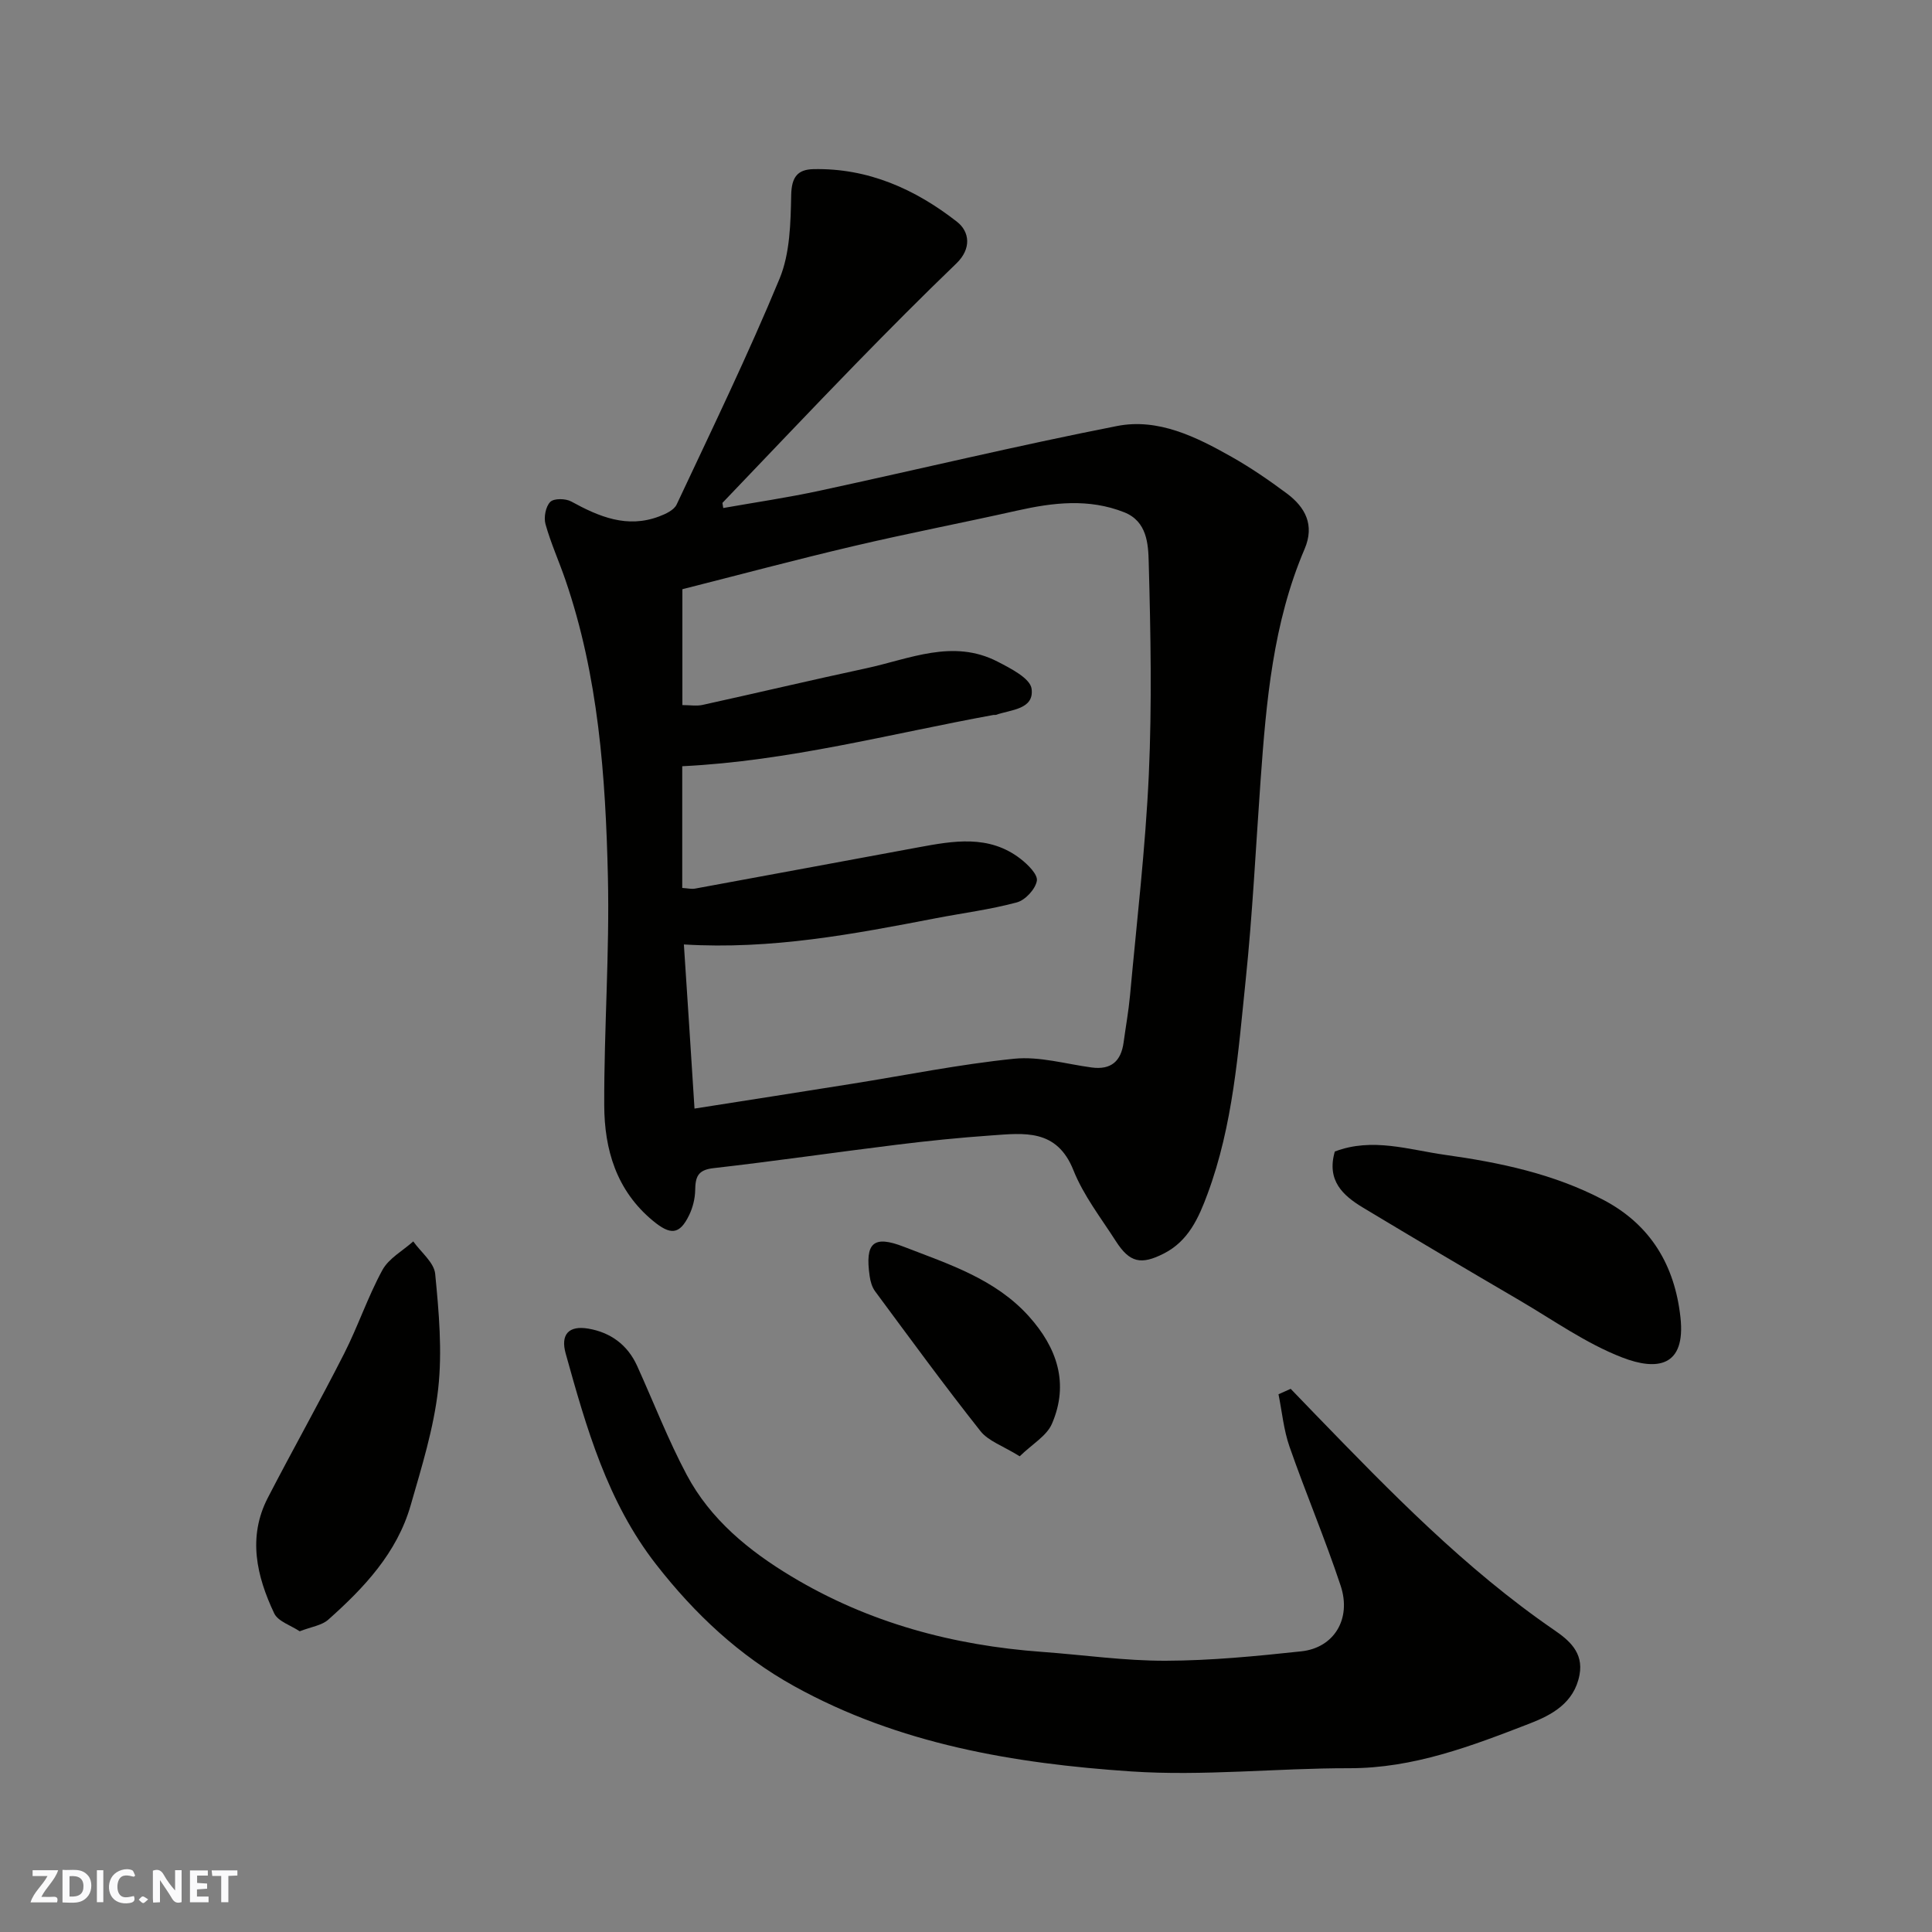 <svg enable-background="new 0 0 400 400" viewBox="0 0 400 400" xmlns="http://www.w3.org/2000/svg"><rect x="0" y="0" width="400" height="400" fill="#808080" stroke="none"/><g fill="#fafafb"><path d="m37.59 393.81c-.92.31-1.52.05-2-.78-.7-1.2-1.52-2.34-2.47-3.78v4.59c-.55.03-.95.05-1.41.07-.03-.37-.06-.64-.06-.91 0-1.91 0-3.81 0-5.7 1.13-.41 1.77-.03 2.29.91.62 1.11 1.38 2.14 2.31 3.19v-4.2h1.35v6.61z"/><path d="m12.94 393.88v-6.75c1.9.19 3.93-.54 5.37 1.29.8 1.01.78 2.88.03 3.97-1.37 1.97-3.4 1.51-5.4 1.49m1.45-1.22c2.04.12 2.92-.58 2.89-2.21-.03-1.51-.98-2.19-2.89-2z"/><path d="m11.81 393.87h-5.49c.68-2.18 2.47-3.48 3.51-5.45h-3.08v-1.21h5.29c-.71 2.13-2.44 3.48-3.47 5.51.86 0 1.63.04 2.39-.01.79-.05 1.14.21.85 1.16"/><path d="m39.33 393.86v-6.61h3.7v1.07h-2.22v1.52c.68.04 1.34.09 2.07.13v1.07c-.72.05-1.38.09-2.1.14v1.48h2.4v1.19h-3.85z"/><path d="m27.71 388.56c-1.15-.3-2.46-.61-3.1.64-.37.73-.41 1.93-.06 2.67.63 1.35 1.99.93 3.17.68.35.94-.01 1.32-.93 1.46-1.62.25-3.05-.27-3.76-1.48-.73-1.24-.6-3.03.31-4.17.88-1.11 2.71-1.7 4-1.16.32.13.44.74.65 1.12-.1.08-.19.16-.28.24"/><path d="m49.15 387.24v1.07c-.59.02-1.17.05-1.87.08v5.44h-1.48v-5.44h-1.85c-.05-.4-.08-.73-.13-1.15z"/><path d="m20.06 387.21h1.33v6.62h-1.33z"/><path d="m30.68 393.25c-.49.38-.8.79-1.05.76-.32-.05-.6-.45-.9-.7.26-.24.51-.64.8-.67.29-.04.62.3 1.15.61"/></g><path d="m149.74 105.18c6.67-1.18 13.38-2.16 19.99-3.59 20.53-4.43 40.95-9.35 61.55-13.39 8.52-1.67 16.39 2.25 23.72 6.39 3.96 2.24 7.75 4.84 11.4 7.56 3.86 2.87 5.82 6.55 3.7 11.52-6.54 15.29-7.94 31.58-9.11 47.9-.99 13.8-1.66 27.63-3.09 41.39-1.55 14.92-2.6 29.98-7.9 44.25-1.83 4.95-3.95 9.73-9.04 12.32-4.72 2.4-7.08 1.9-9.94-2.57-3.08-4.81-6.7-9.45-8.78-14.68-3.44-8.63-10.23-7.68-17.02-7.2-6.55.46-13.09 1.12-19.6 1.93-12.66 1.56-25.29 3.41-37.96 4.85-3.25.37-3.68 1.88-3.73 4.56-.03 1.73-.49 3.59-1.25 5.16-2 4.13-3.9 4.15-7.51 1.16-7.57-6.27-10.04-14.76-10.07-23.91-.05-15.76 1.12-31.54.76-47.29-.48-20.81-1.96-41.6-8.82-61.54-1.32-3.84-3.01-7.57-4.1-11.48-.39-1.4.03-3.64.98-4.6.75-.77 3.19-.73 4.35-.09 5.75 3.15 11.54 5.6 18.18 3.1 1.36-.51 3.1-1.32 3.64-2.47 7.28-15.51 14.76-30.94 21.31-46.76 2.17-5.25 2.29-11.53 2.41-17.36.08-3.7 1.34-5.25 4.6-5.32 11.3-.25 21.09 4.14 29.73 10.9 2.62 2.05 3.04 5.57-.14 8.63-7.08 6.81-14.01 13.79-20.87 20.83-9.26 9.51-18.38 19.15-27.56 28.74.06.37.11.72.17 1.06zm-5.95 124.34c11.41-1.79 21.87-3.42 32.33-5.09 11.28-1.79 22.51-4.08 33.85-5.23 5.23-.53 10.7 1.09 16.04 1.81 4.04.54 6.09-1.3 6.62-5.18.44-3.25 1.03-6.48 1.33-9.74 1.39-15.23 3.19-30.44 3.89-45.7.66-14.63.38-29.33-.02-43.98-.1-3.77-.33-8.47-5.08-10.35-7.33-2.9-14.71-2.02-22.15-.35-11.28 2.53-22.64 4.71-33.9 7.36-11.96 2.81-23.84 5.99-35.42 8.92v23.99c1.59 0 2.95.24 4.2-.04 11.28-2.48 22.53-5.15 33.82-7.57 8.99-1.93 17.98-6.16 27.23-1.39 2.71 1.4 6.76 3.45 7.05 5.62.57 4.3-4.28 4.31-7.37 5.4-.15.05-.33-.01-.5.02-21.36 3.9-42.43 9.55-64.46 10.62v25.2c1.07.06 1.91.28 2.68.13 15.39-2.82 30.77-5.69 46.16-8.53 7.29-1.35 14.65-2.68 21.17 2.35 1.52 1.17 3.64 3.26 3.41 4.57-.3 1.73-2.39 4-4.14 4.47-5.48 1.48-11.17 2.2-16.77 3.28-16.98 3.27-33.95 6.53-52.17 5.43.74 11.05 1.44 22.15 2.2 33.98z" fill="#010100"/><path d="m267.22 287.54c1.71 1.77 3.42 3.55 5.13 5.32 15.47 15.96 30.93 31.91 49.38 44.59 3.02 2.07 6.18 4.62 5.29 9.32-1.1 5.84-5.77 8.31-10.34 10.08-12 4.64-24.02 9.26-37.3 9.24-15.09-.02-30.26 1.67-45.26.66-24.16-1.63-48.02-5.64-69.68-17.64-11.36-6.29-20.57-14.93-28.57-25.18-10.14-12.99-14.46-28.3-18.75-43.69-1.1-3.94.6-5.86 4.7-5.16 4.56.78 8.1 3.33 10.08 7.69 3.42 7.54 6.41 15.31 10.29 22.6 4.91 9.22 12.84 15.7 21.67 21.01 15.97 9.61 33.46 14.29 51.94 15.63 8.53.62 17.05 1.86 25.58 1.83 9.35-.03 18.73-.95 28.05-1.95 6.76-.73 10.42-6.69 8.14-13.58-3.22-9.71-7.23-19.15-10.6-28.82-1.2-3.45-1.54-7.21-2.27-10.82.84-.37 1.68-.75 2.52-1.13z" fill="#010100"/><path d="m62.05 337.74c-1.84-1.23-4.48-2.04-5.28-3.71-3.64-7.7-5.53-15.78-1.32-23.93 5.17-10 10.7-19.81 15.8-29.85 2.87-5.65 4.89-11.74 7.92-17.3 1.32-2.42 4.21-3.98 6.39-5.93 1.58 2.23 4.31 4.36 4.54 6.72.77 7.9 1.49 15.99.62 23.82-.91 8.15-3.42 16.17-5.7 24.11-2.83 9.84-9.62 17.05-17.04 23.65-1.34 1.21-3.5 1.48-5.93 2.42z" fill="#010100"/><path d="m276.36 238.41c7.77-2.96 15.33-.36 22.83.69 11.3 1.58 22.46 3.91 32.75 9.31 9.89 5.19 14.81 13.67 15.98 24.33 1.13 10.27-4.86 11.1-12.06 8.31-7.5-2.9-14.26-7.73-21.28-11.84-10.84-6.34-21.65-12.72-32.41-19.2-4.14-2.5-7.55-5.59-5.81-11.6z" fill="#010100"/><path d="m211.12 301.51c-3.45-2.15-6.49-3.14-8.13-5.22-7.49-9.46-14.61-19.22-21.8-28.93-.65-.87-.99-2.08-1.14-3.18-.98-6.87.75-8.51 7.08-6.05 9.26 3.59 18.9 6.64 25.87 14.38 5.85 6.5 8.39 13.92 4.8 22.25-1.08 2.53-4.09 4.22-6.68 6.75z" fill="#010100"/></svg>